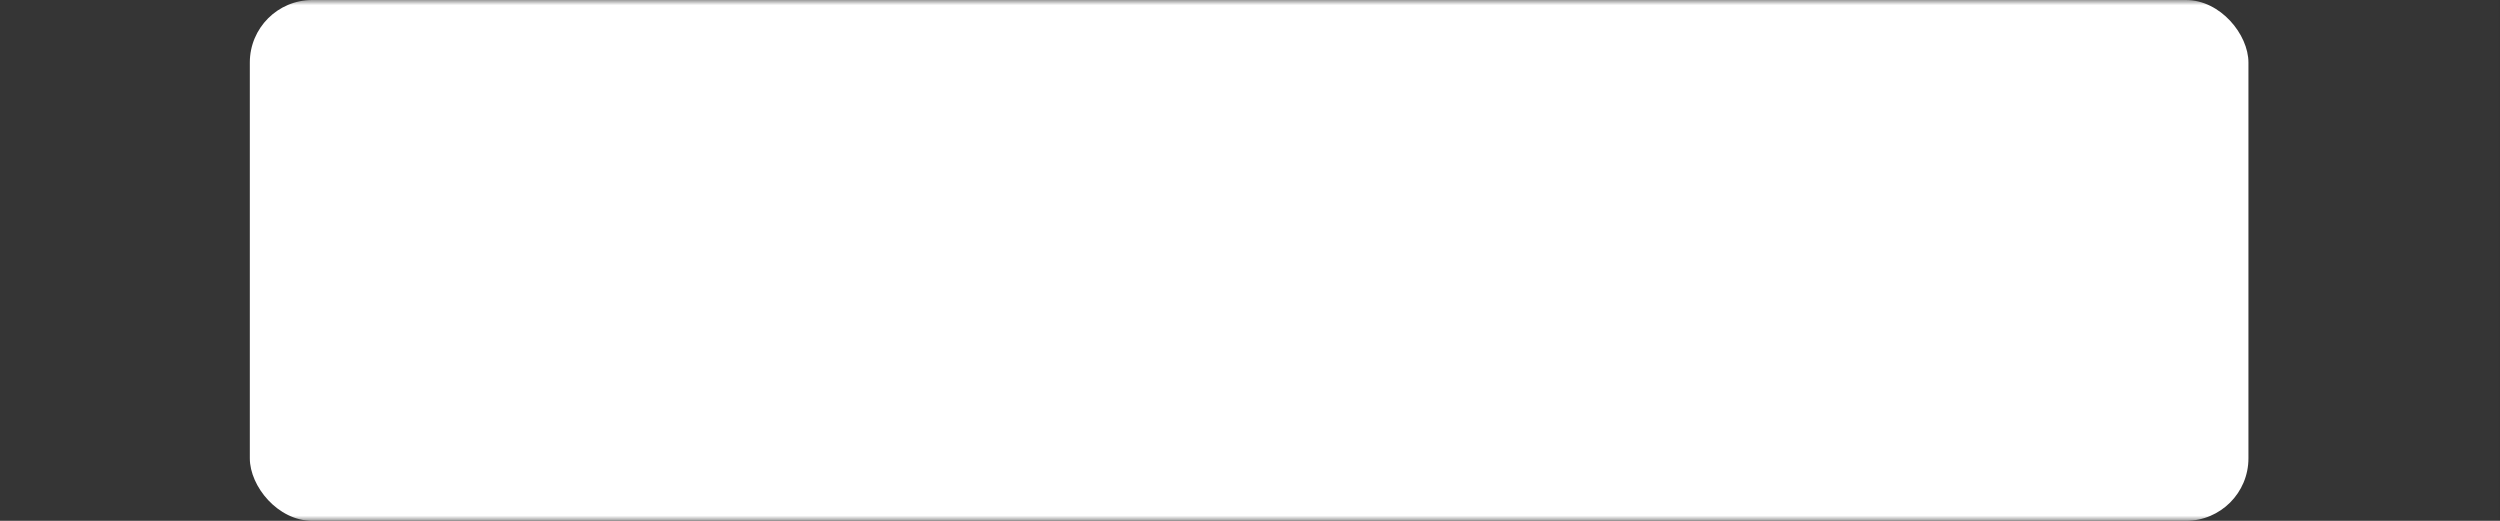<svg width="240" height="50" viewBox="0 0 240 50" fill="none" xmlns="http://www.w3.org/2000/svg">
<rect x="0" y="0" width="240" height="50" fill="#333333" stroke="none"/>
<rect opacity="0.01" width="239.833" height="50" fill="white"/>
<mask id="mask0_1_2227" style="mask-type:luminance" maskUnits="userSpaceOnUse" x="0" y="0" width="240" height="50">
<rect width="239.833" height="50" fill="white"/>
</mask>
<g mask="url(#mask0_1_2227)">
<rect x="23.983" width="191.867" height="50" rx="6" fill="white"/>
</g>
</svg>
